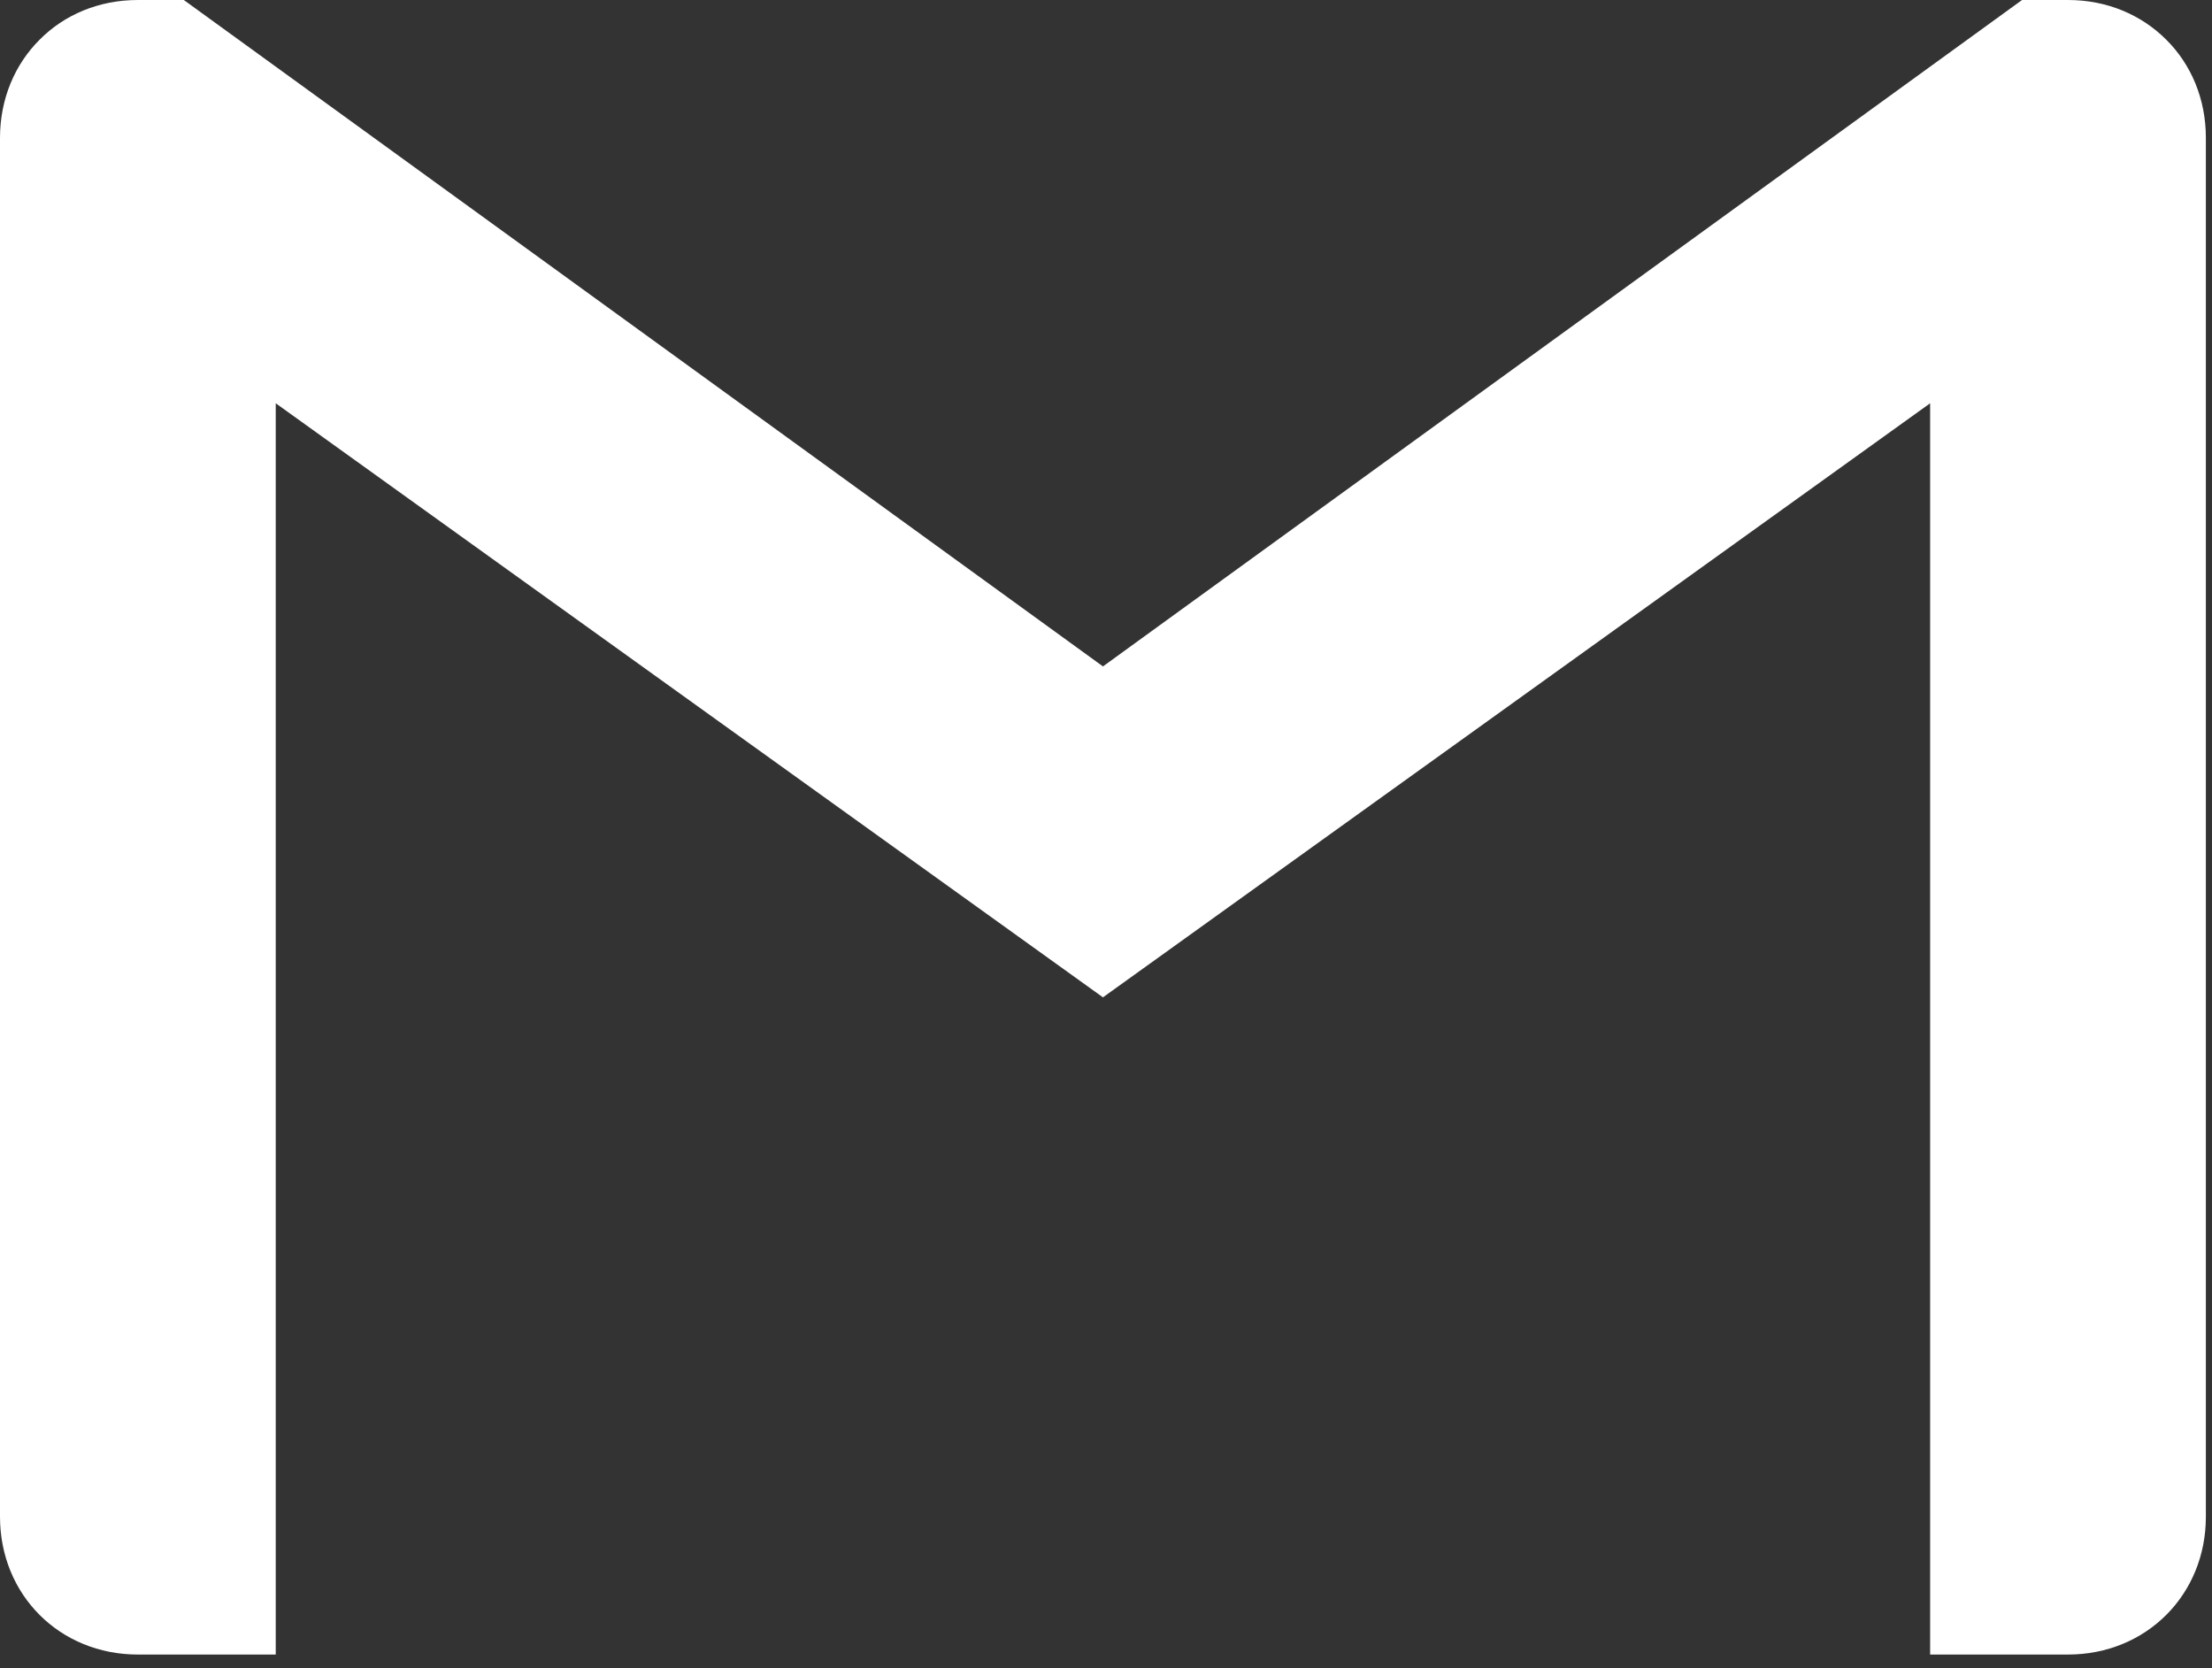 <svg width="61" height="46" viewBox="0 0 61 46" fill="none" xmlns="http://www.w3.org/2000/svg">
<rect x="0" y="0" width="61" height="46" fill="#333333" stroke="none"/>
<path d="M60.831 3.802V41.822C60.831 43.976 59.184 45.623 57.029 45.623H53.227V11.12L30.416 27.501L7.604 11.12V45.623H3.802C1.645 45.623 0 43.976 0 41.822V3.802C0 2.725 0.411 1.774 1.092 1.095C1.774 0.406 2.727 0 3.802 0H5.069L30.416 18.376L55.762 0H57.029C58.107 0 59.057 0.411 59.739 1.095C60.423 1.774 60.831 2.725 60.831 3.802Z" fill="white"/>
</svg>
